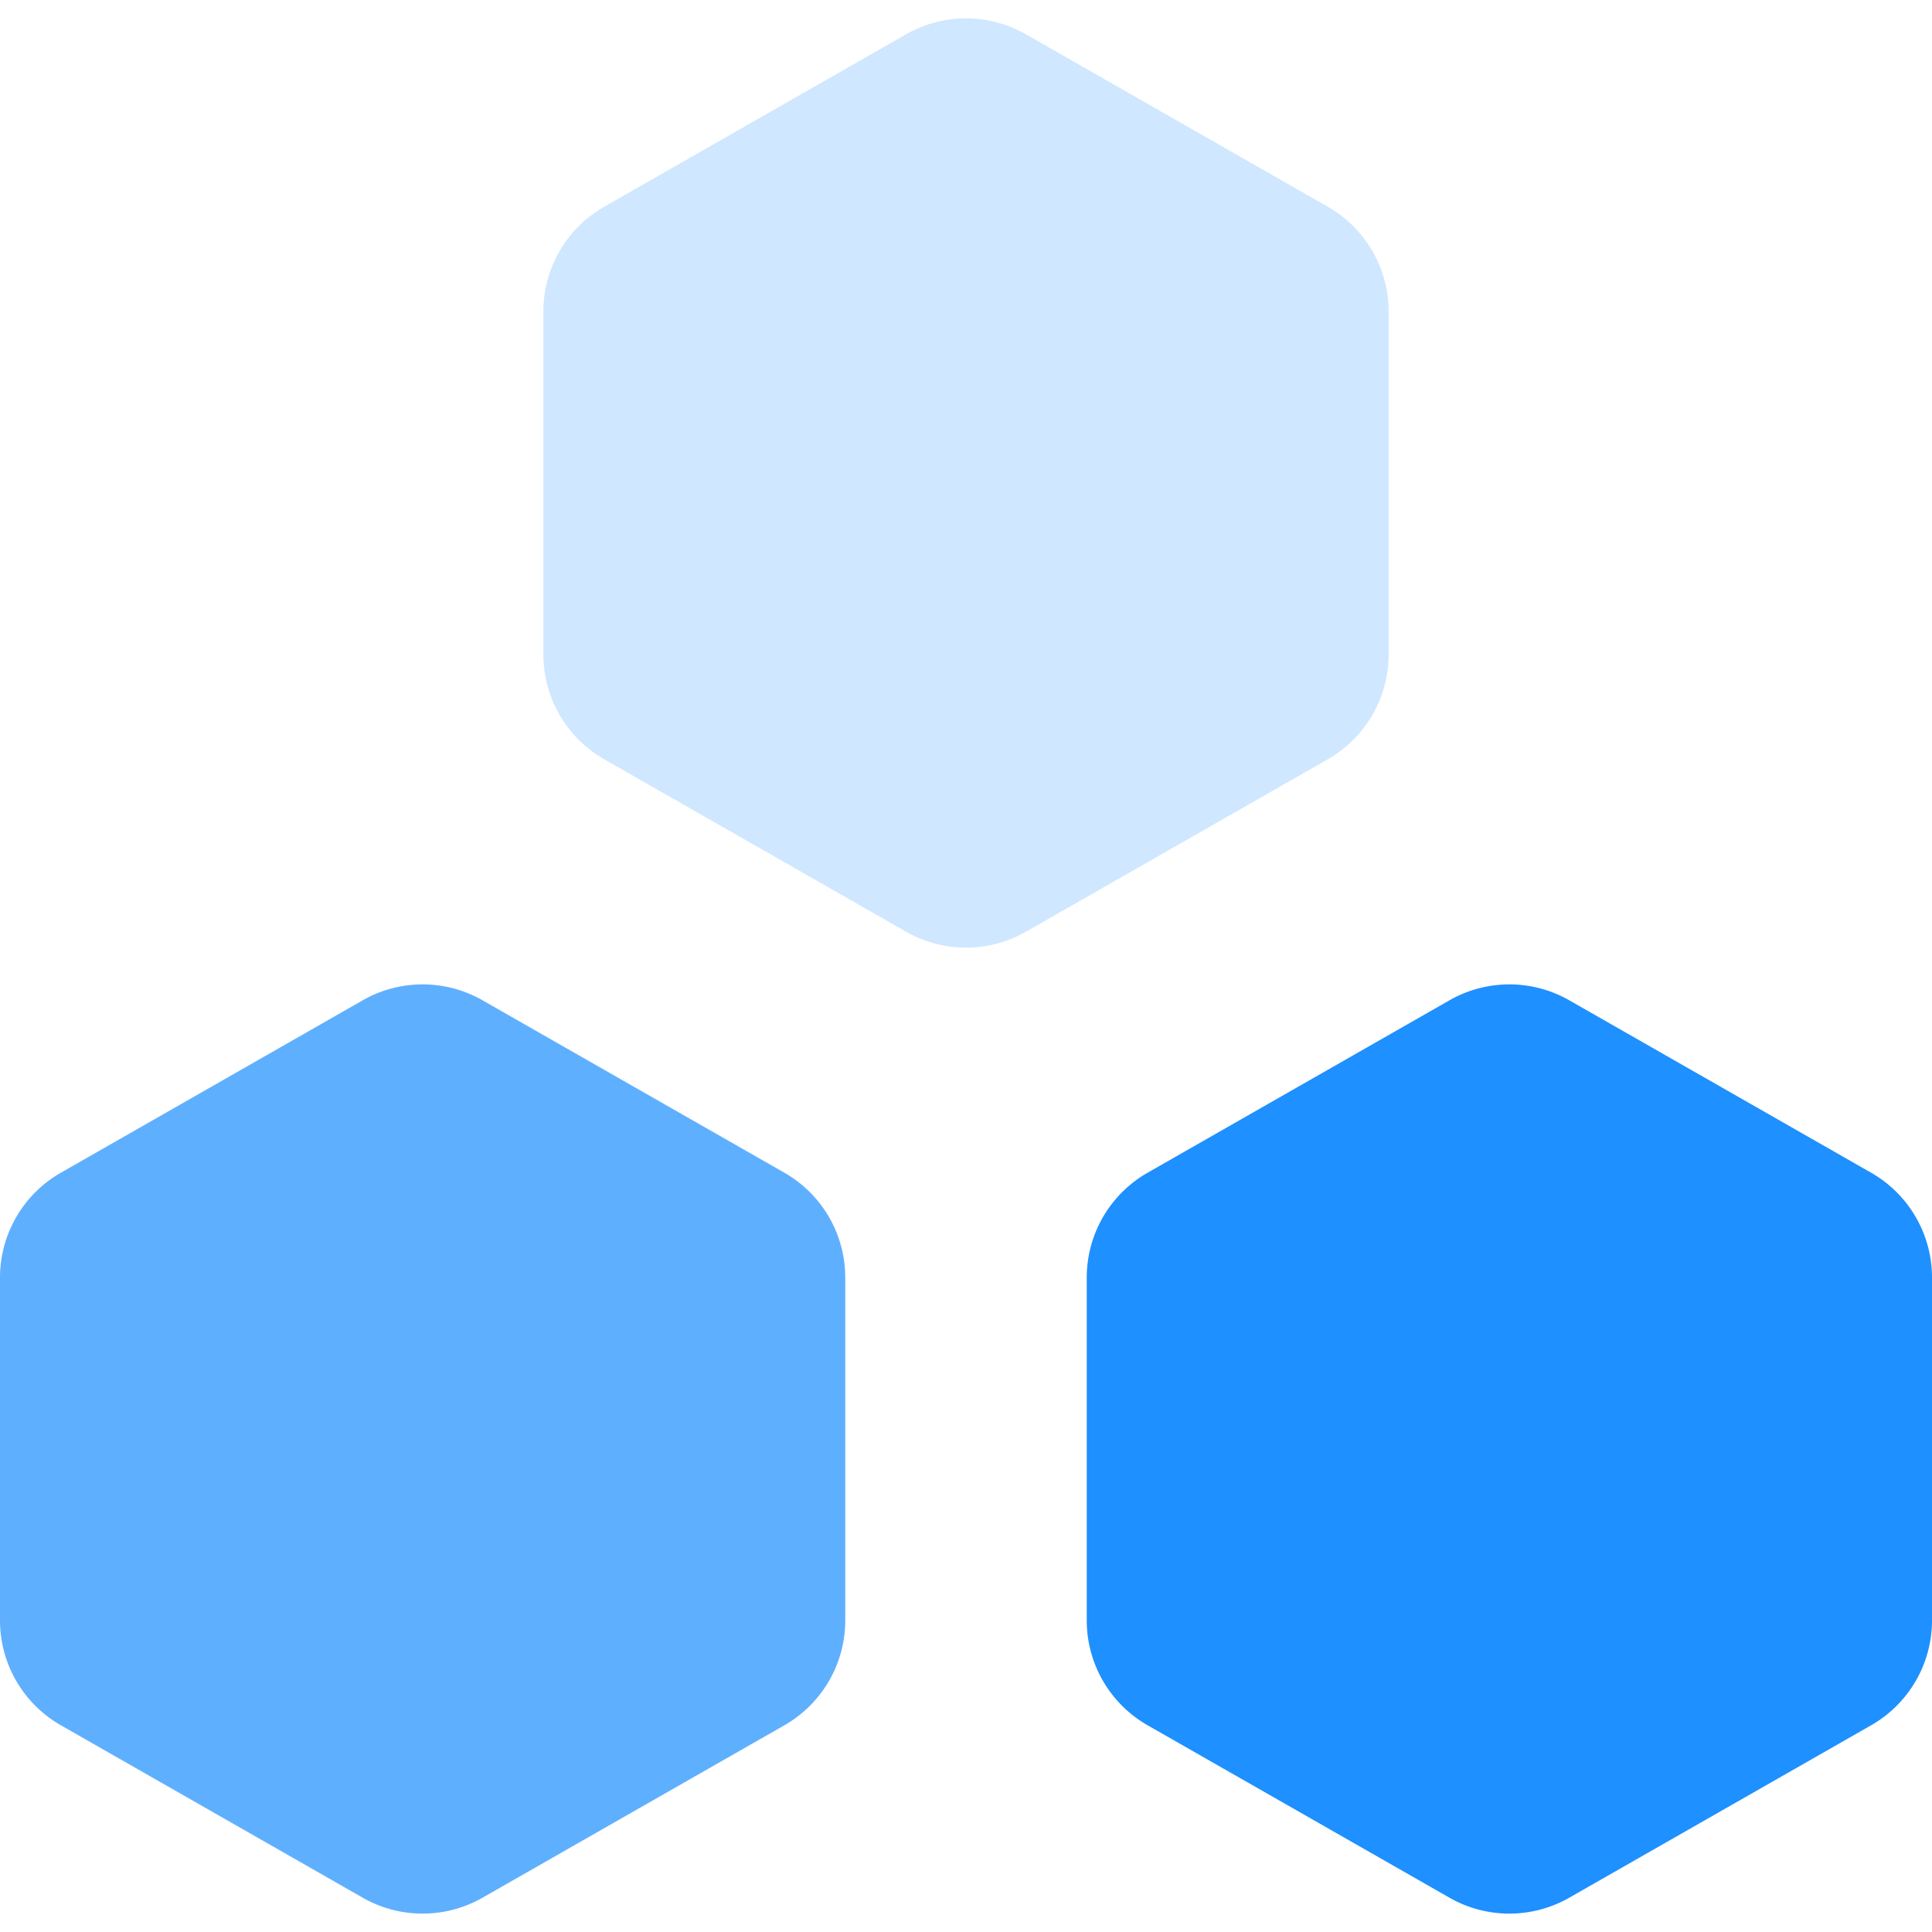 <svg t="1712640032580" class="icon" viewBox="0 0 1024 1024" version="1.1" xmlns="http://www.w3.org/2000/svg"
  p-id="11094" width="160" height="160">
  <path
    d="M831.744 530.176l160 91.392a64 64 0 0 1 32.256 55.552v181.76a64 64 0 0 1-32.256 55.552l-160 91.392a64 64 0 0 1-63.488 0l-160-91.392A64 64 0 0 1 576 858.88v-181.76a64 64 0 0 1 32.256-55.552l160-91.392a64 64 0 0 1 63.488 0z"
    fill="#1E90FF" p-id="11095" data-spm-anchor-id="a313x.search_index.0.i0.432b3a81fuom6L" class=""></path>
  <path
    d="M543.744 18.176l160 91.392a64 64 0 0 1 32.256 55.552v181.76a64 64 0 0 1-32.256 55.552l-160 91.392a64 64 0 0 1-63.488 0l-160-91.392A64 64 0 0 1 288 346.88V165.12a64 64 0 0 1 32.256-55.552l160-91.392a64 64 0 0 1 63.488 0z"
    fill="#CFE7FF" p-id="11096" data-spm-anchor-id="a313x.search_index.0.i3.432b3a81fuom6L" class="selected"></path>
  <path
    d="M255.744 530.176l160 91.392A64 64 0 0 1 448 677.12v181.76a64 64 0 0 1-32.256 55.552l-160 91.392a64 64 0 0 1-63.488 0l-160-91.392A64 64 0 0 1 0 858.88v-181.76a64 64 0 0 1 32.256-55.552l160-91.392a64 64 0 0 1 63.488 0z"
    fill="#5FAFFF" p-id="11097" data-spm-anchor-id="a313x.search_index.0.i2.432b3a81fuom6L" class=""></path>
</svg>
